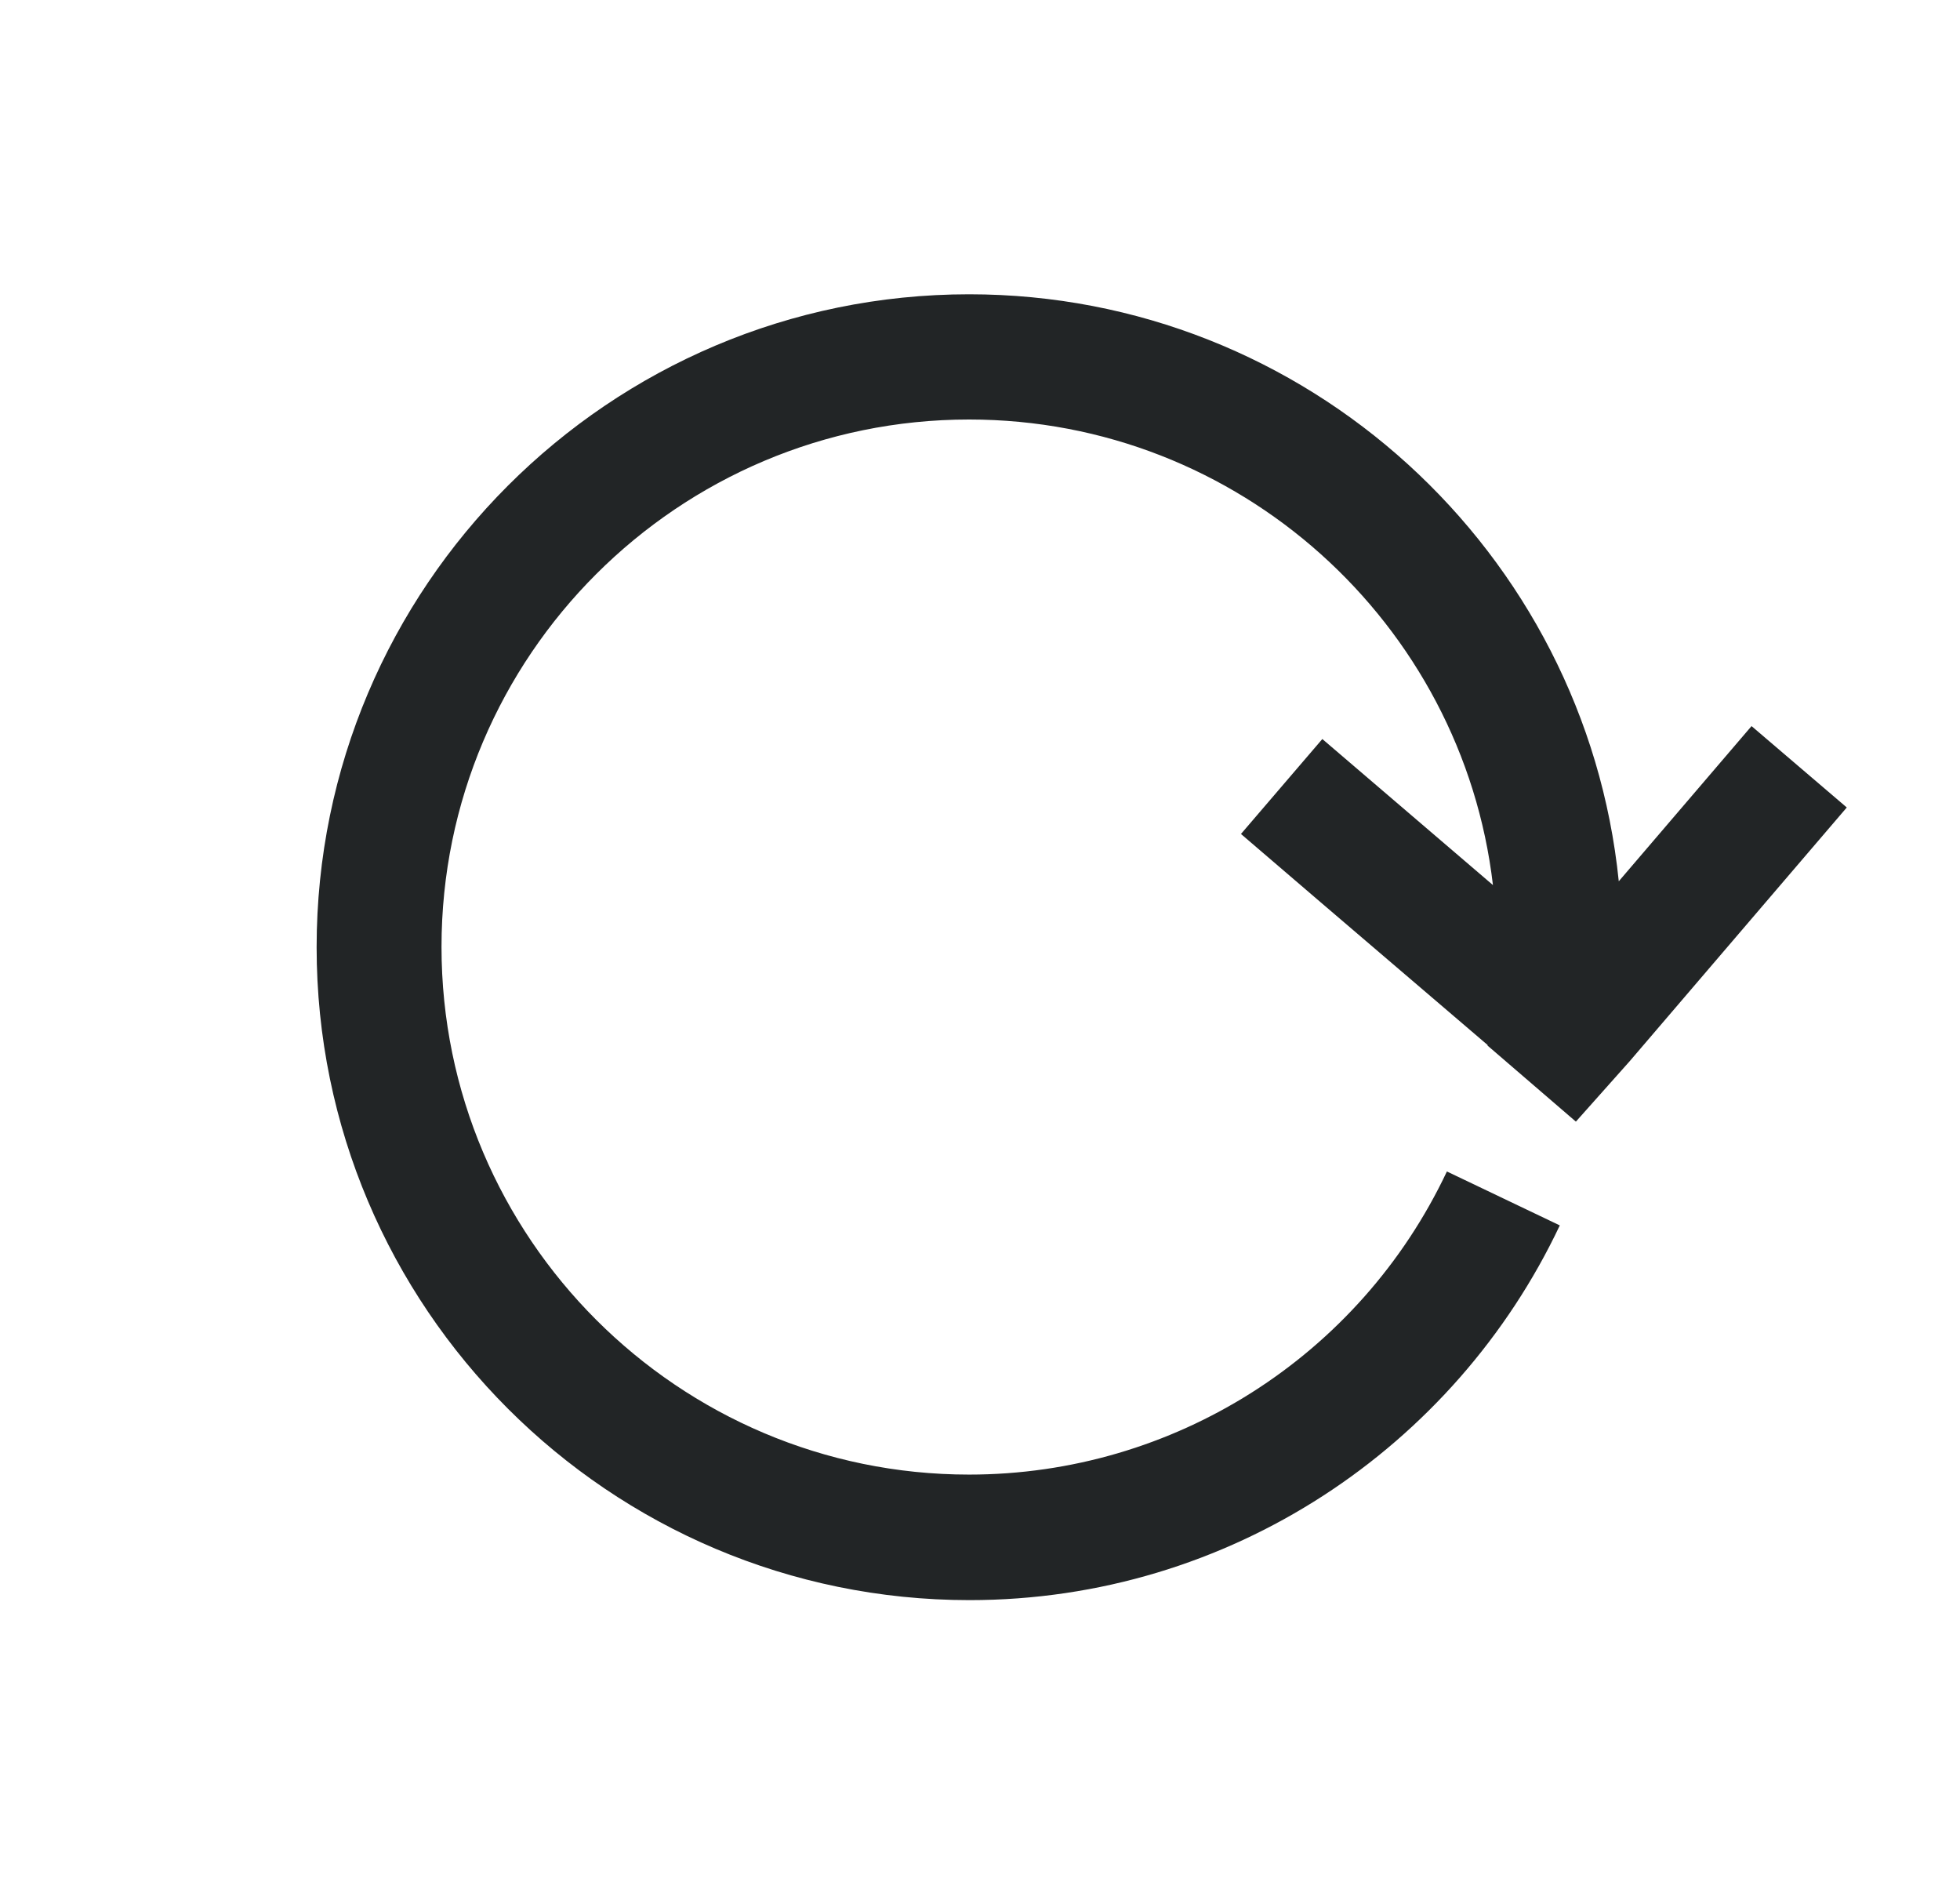 <?xml version="1.0" encoding="utf-8"?>
<!-- Generator: Adobe Illustrator 24.0.1, SVG Export Plug-In . SVG Version: 6.00 Build 0)  -->
<svg version="1.1" id="Calque_1" xmlns="http://www.w3.org/2000/svg" xmlns:xlink="http://www.w3.org/1999/xlink" x="0px" y="0px"
	 viewBox="0 0 621.5 595.3" style="enable-background:new 0 0 621.5 595.3;" xml:space="preserve">
<style type="text/css">
	.st0{fill:#222526;}
</style>
<title>picto</title>
<path class="st0" d="M307.3,467.5c-92.2,0-167.3-75-167.3-167.3S215.1,133,307.3,133c85.6,0,156.4,64.6,166.1,147.6l-54.1-46.3
	l-25.8,30.1l25.2,21.6l0,0l53,45.3c0,0.1,0,0.2,0,0.2l28,24.1l0,0l17.1-19.2l0,0l68.8-80.4l-30.2-25.8l-42.1,49.2
	c-10.6-104.3-98.9-186.1-206-186.1c-114.1,0-206.9,92.8-206.9,207s92.8,207,207,207c82.6,0,154-48.6,187.2-118.8l-35.8-17.1
	C431.1,430.1,372.1,467.5,307.3,467.5z"/>
</svg>
